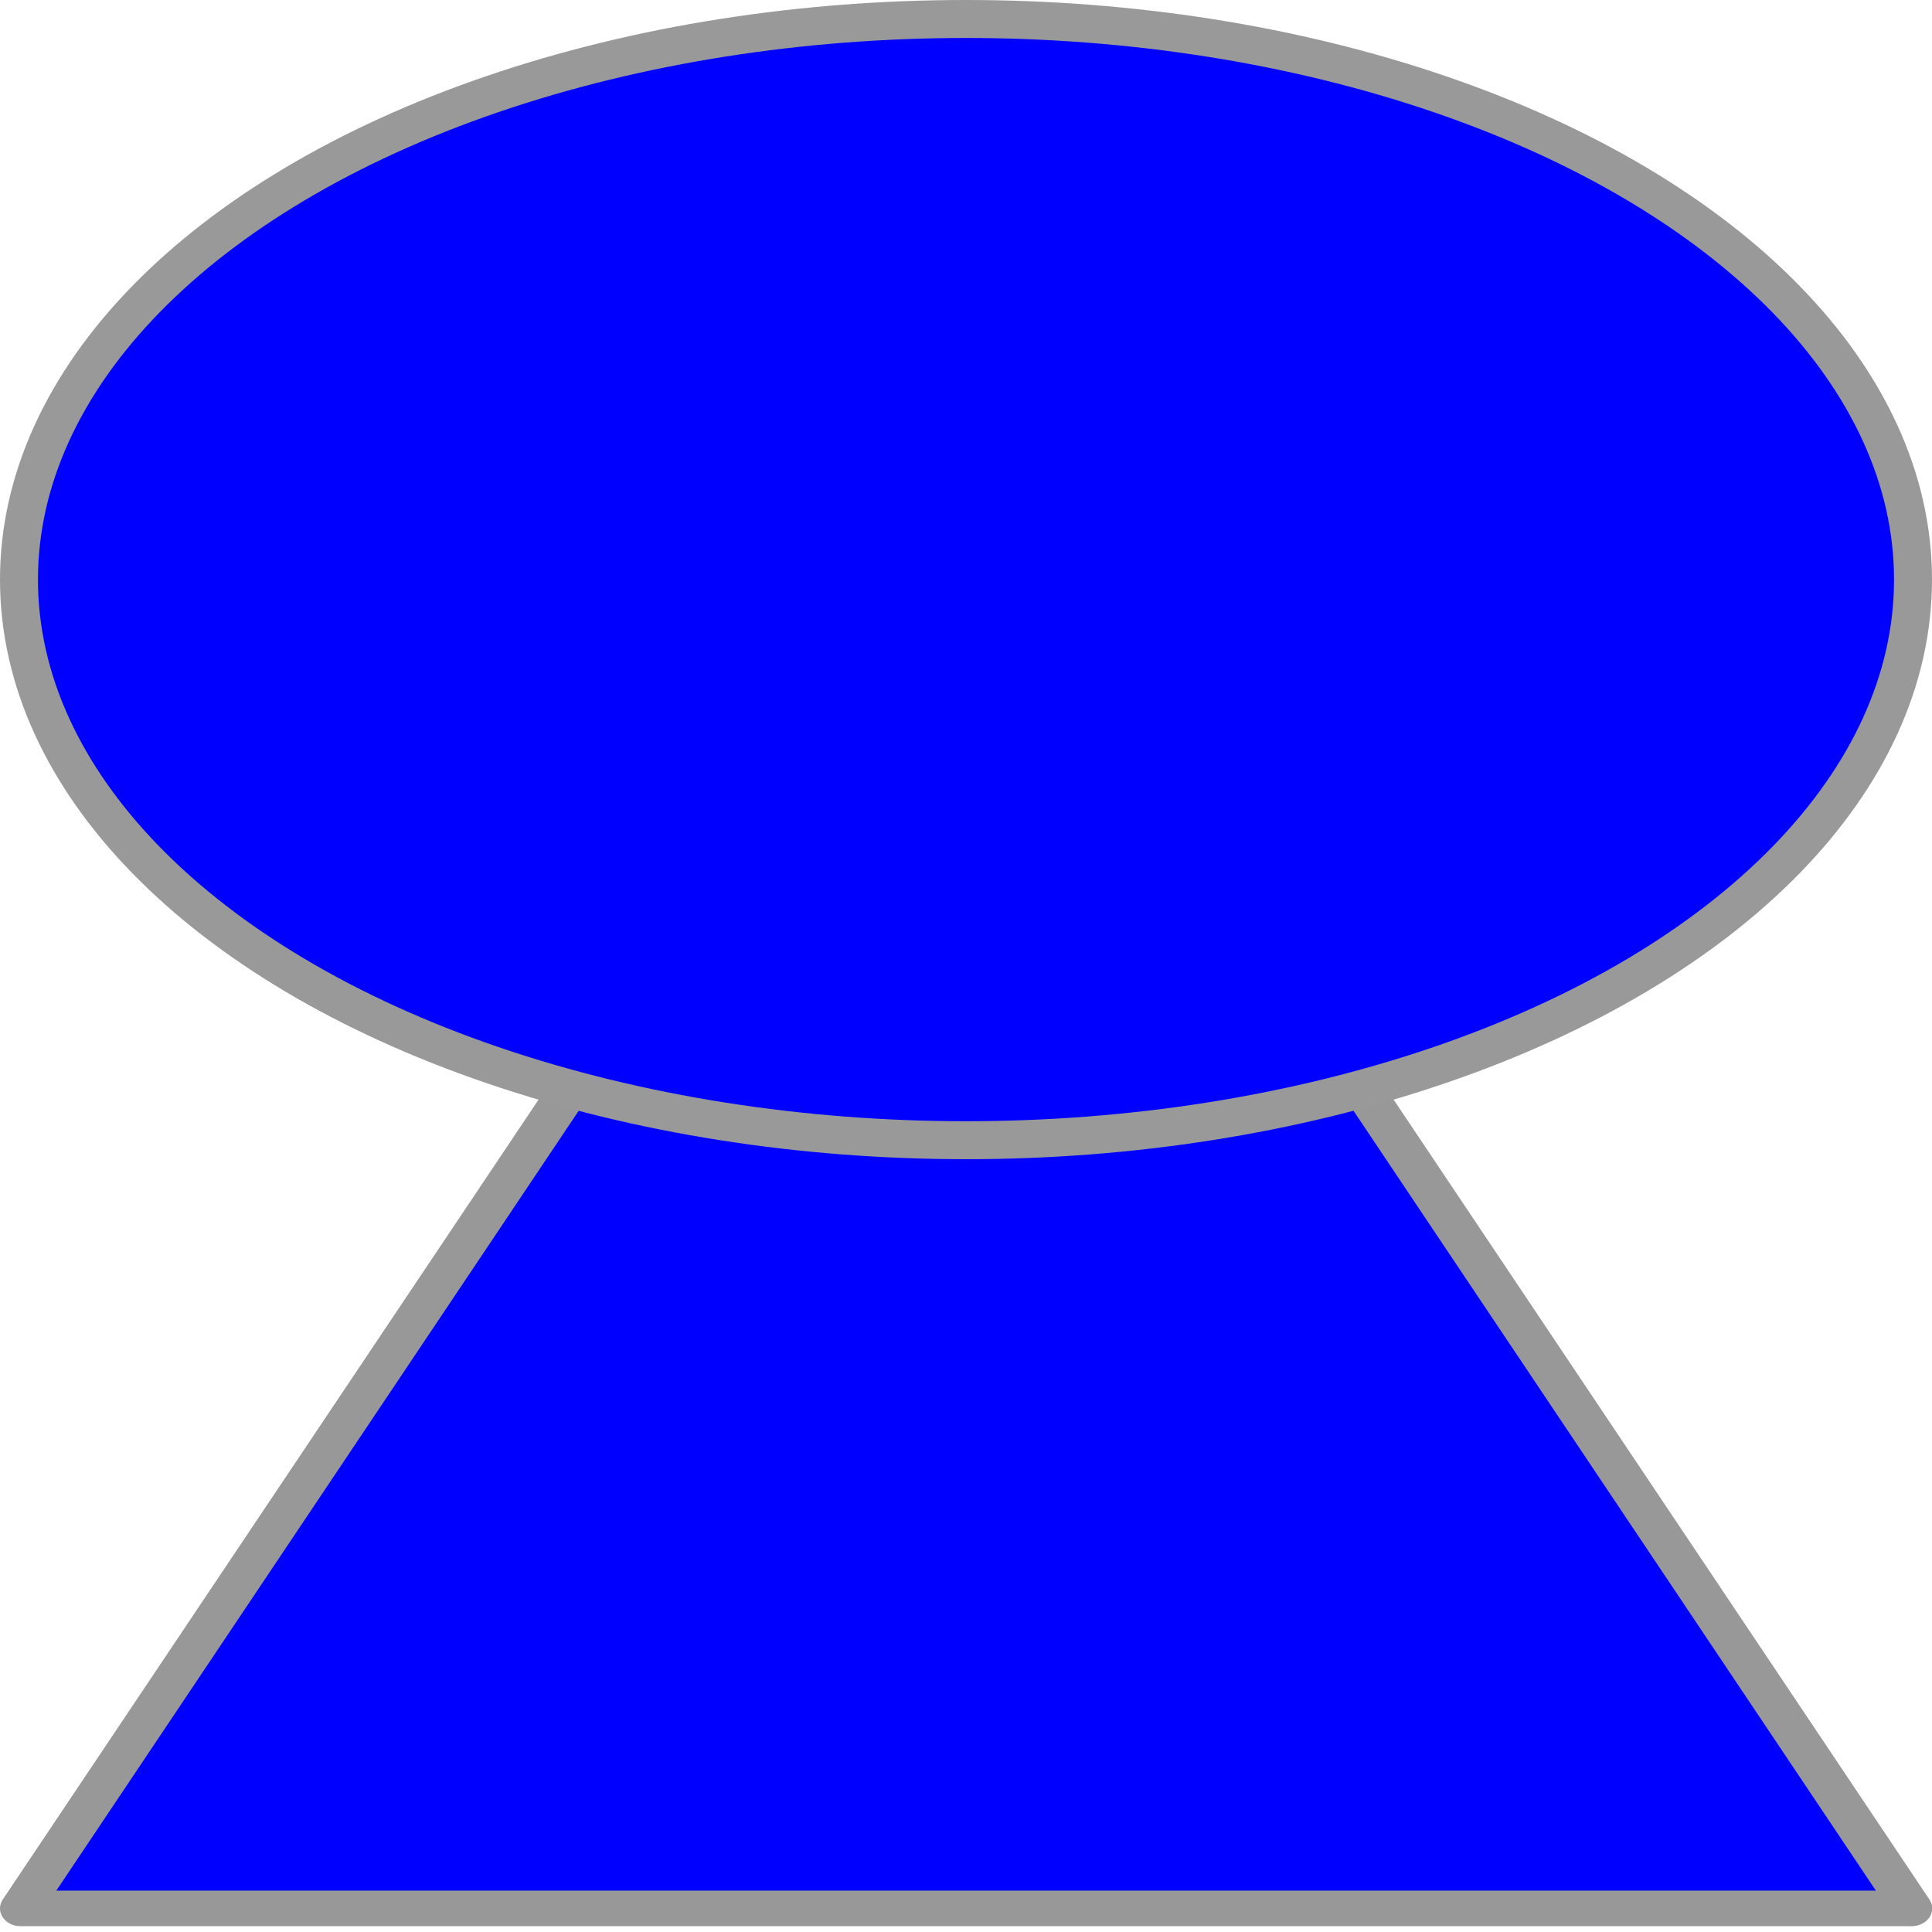 <svg width="500" height="500" xmlns="http://www.w3.org/2000/svg">
  <path style="fill:#00f;fill-opacity:1;stroke:#989898;stroke-width:9.149;stroke-linejoin:round;stroke-miterlimit:4;stroke-dasharray:none;stroke-opacity:1" d="M421.213 364.982H1.5L211.356 1.5Z" transform="matrix(1.166 0 0 1.005 3.584 127.09)"/>
  <ellipse style="fill:#00f;fill-opacity:1;stroke:#999;stroke-width:9.827;stroke-linejoin:round;stroke-miterlimit:4;stroke-dasharray:none;stroke-opacity:1" cx="250" cy="150" rx="245.086" ry="145.086"/>
</svg>
